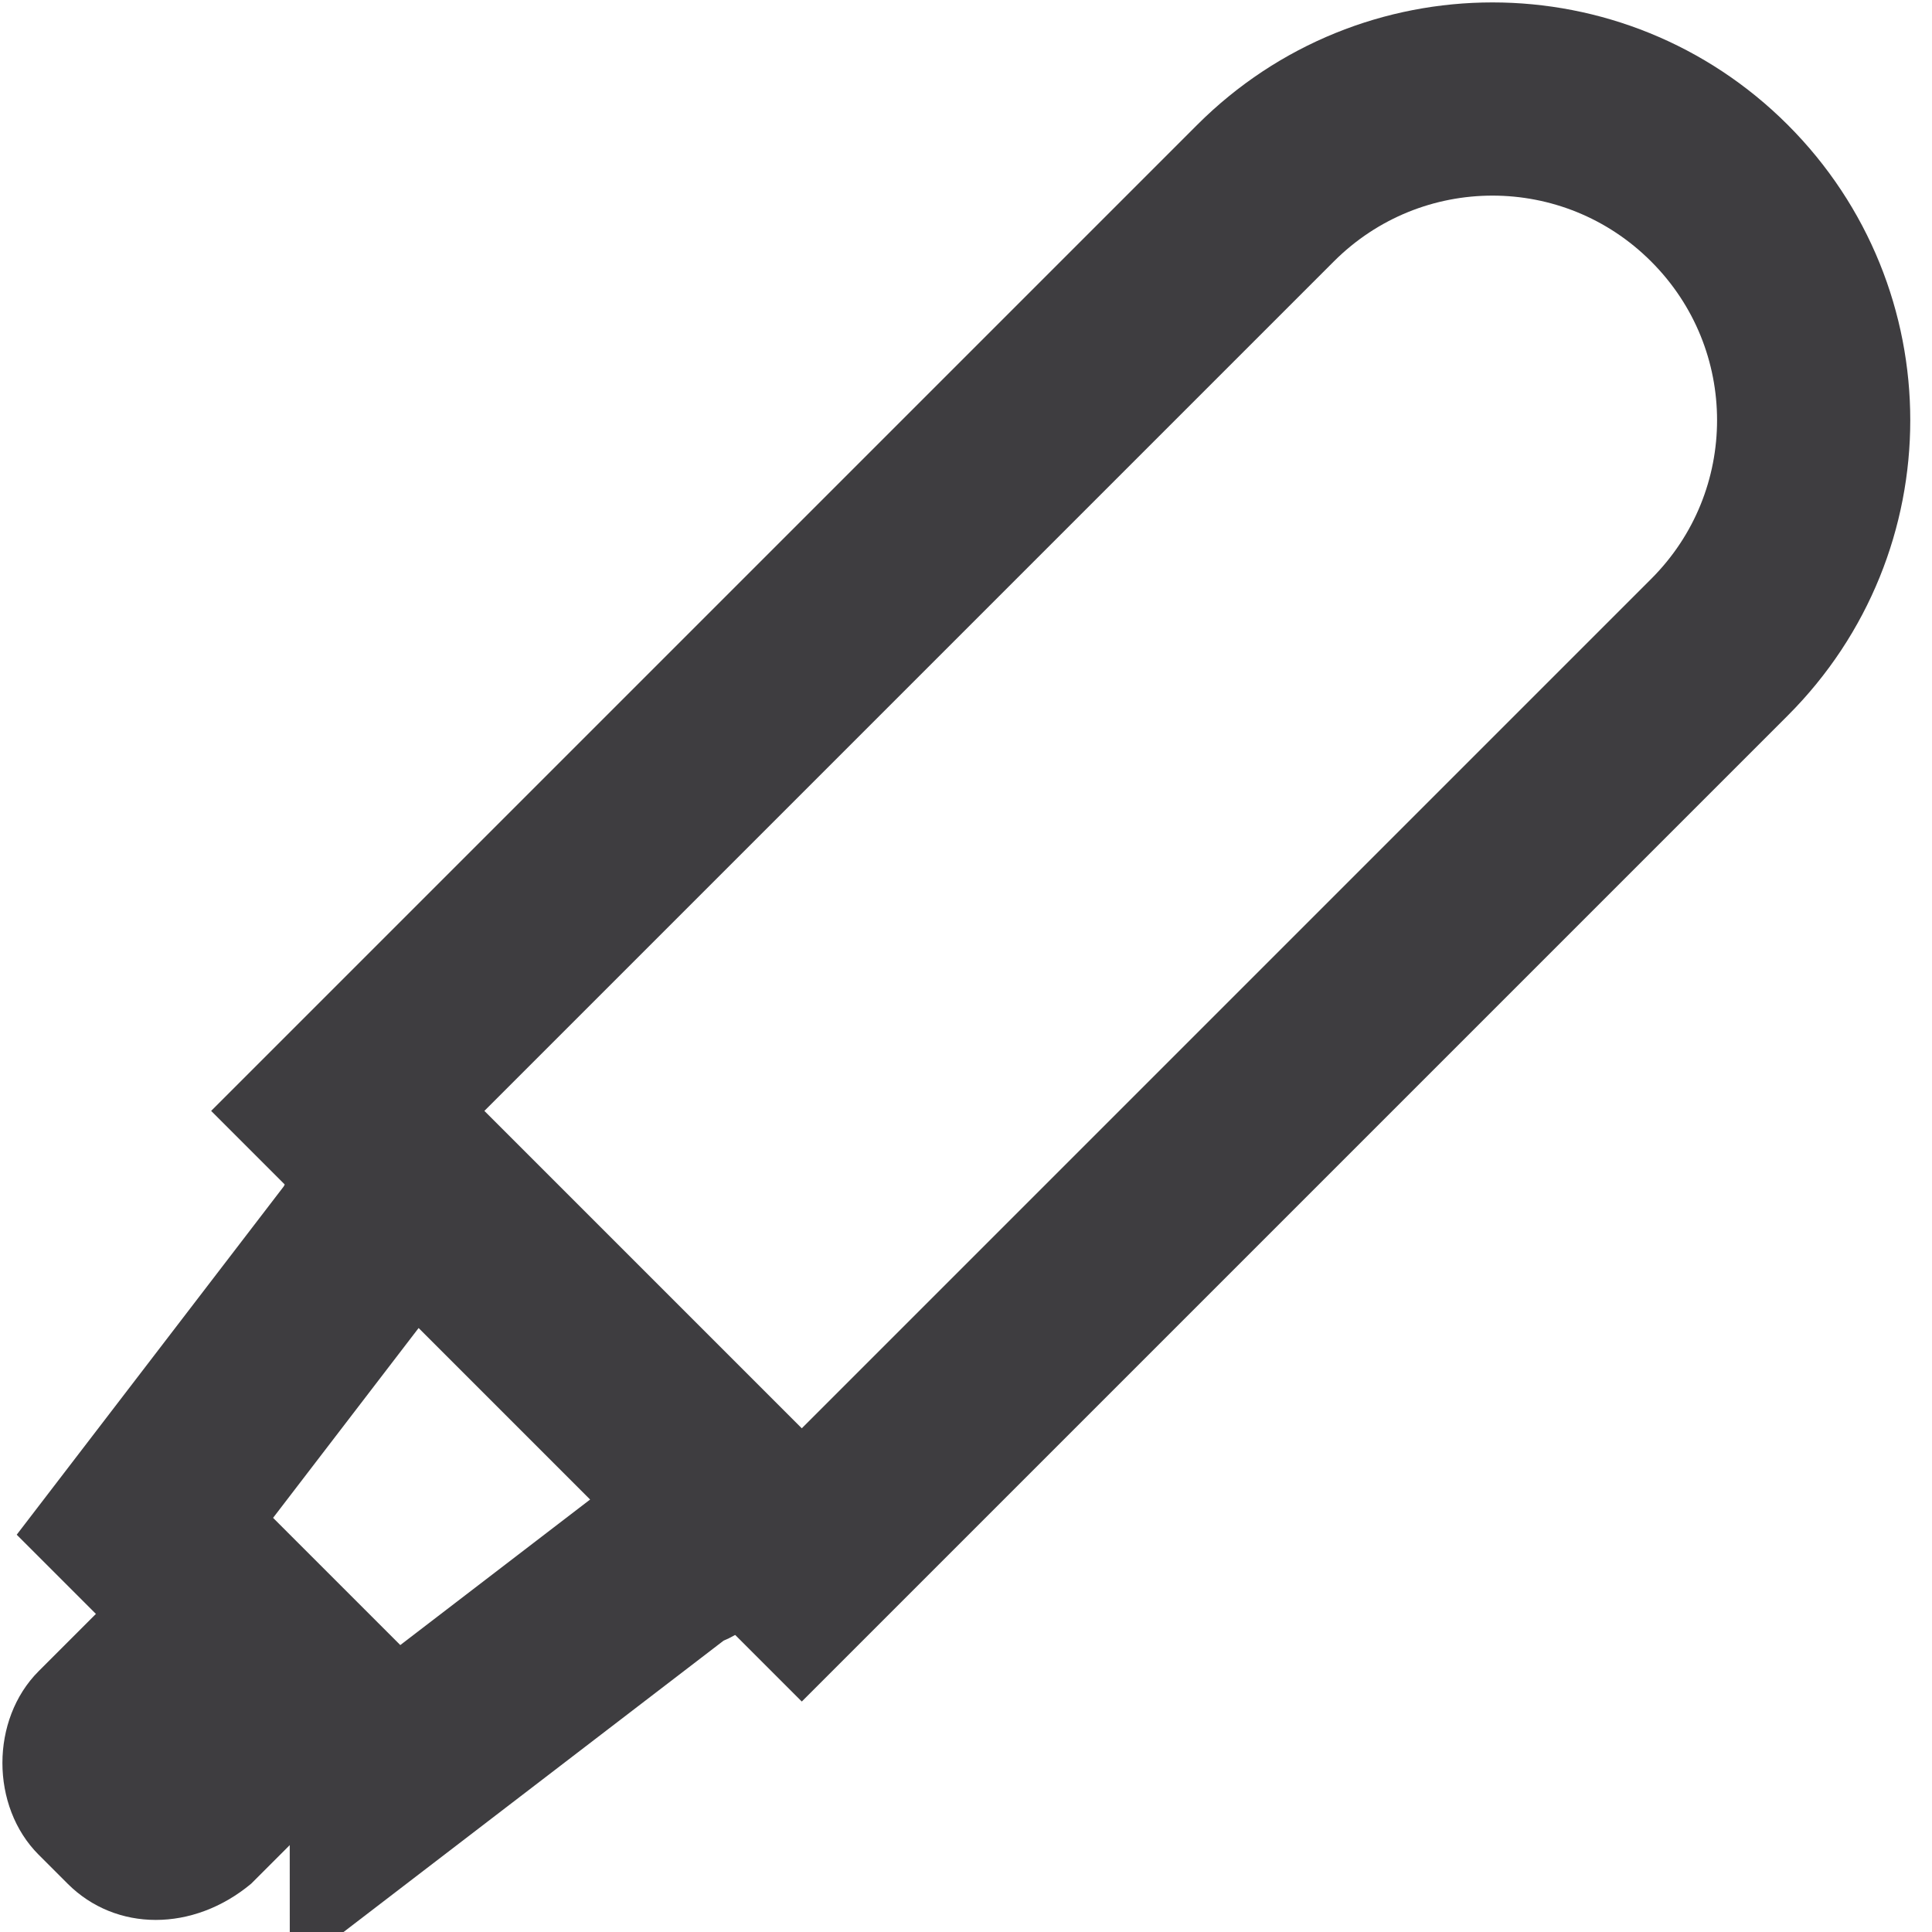 <?xml version="1.0" encoding="utf-8"?>
<!-- Generator: Adobe Illustrator 21.1.0, SVG Export Plug-In . SVG Version: 6.00 Build 0)  -->
<svg version="1.1" id="Layer_1" xmlns="http://www.w3.org/2000/svg" xmlns:xlink="http://www.w3.org/1999/xlink" x="0px" y="0px"
	 viewBox="0 0 20 20" style="enable-background:new 0 0 20 20;" xml:space="preserve">
<style type="text/css">
	.st0{fill:none;stroke:#3E3D40;stroke-width:2;}
	.st1{fill:#3E3D40;}
</style>
<g id="Page-1" transform="translate(0, 1)">
	<path id="Stroke-1" class="st0" d="M8.3,15.2l-4.7-4.7L13.1,1c1.3-1.3,3.4-1.3,4.7,0c1.3,1.3,1.3,3.4,0,4.7L8.3,15.2z"/>
	<path id="Stroke-3" class="st0" d="M3.7,17l-1.9-1.9c-0.2-0.2-0.3-0.3-0.3-0.3l2.3-3c0.1-0.3,0.5-0.4,0.8-0.2l2.7,2.7
		C7.5,14.5,7.4,15,7,15.1l-3,2.3C4,17.3,3.9,17.2,3.7,17z"/>
	<path id="Fill-5" class="st1" d="M0.7,18.5l-0.3-0.3c-0.5-0.5-0.5-1.4,0-1.9l1-1l2.2,2.2l-1,1C2,19,1.2,19,0.7,18.5"/>
</g>
</svg>
